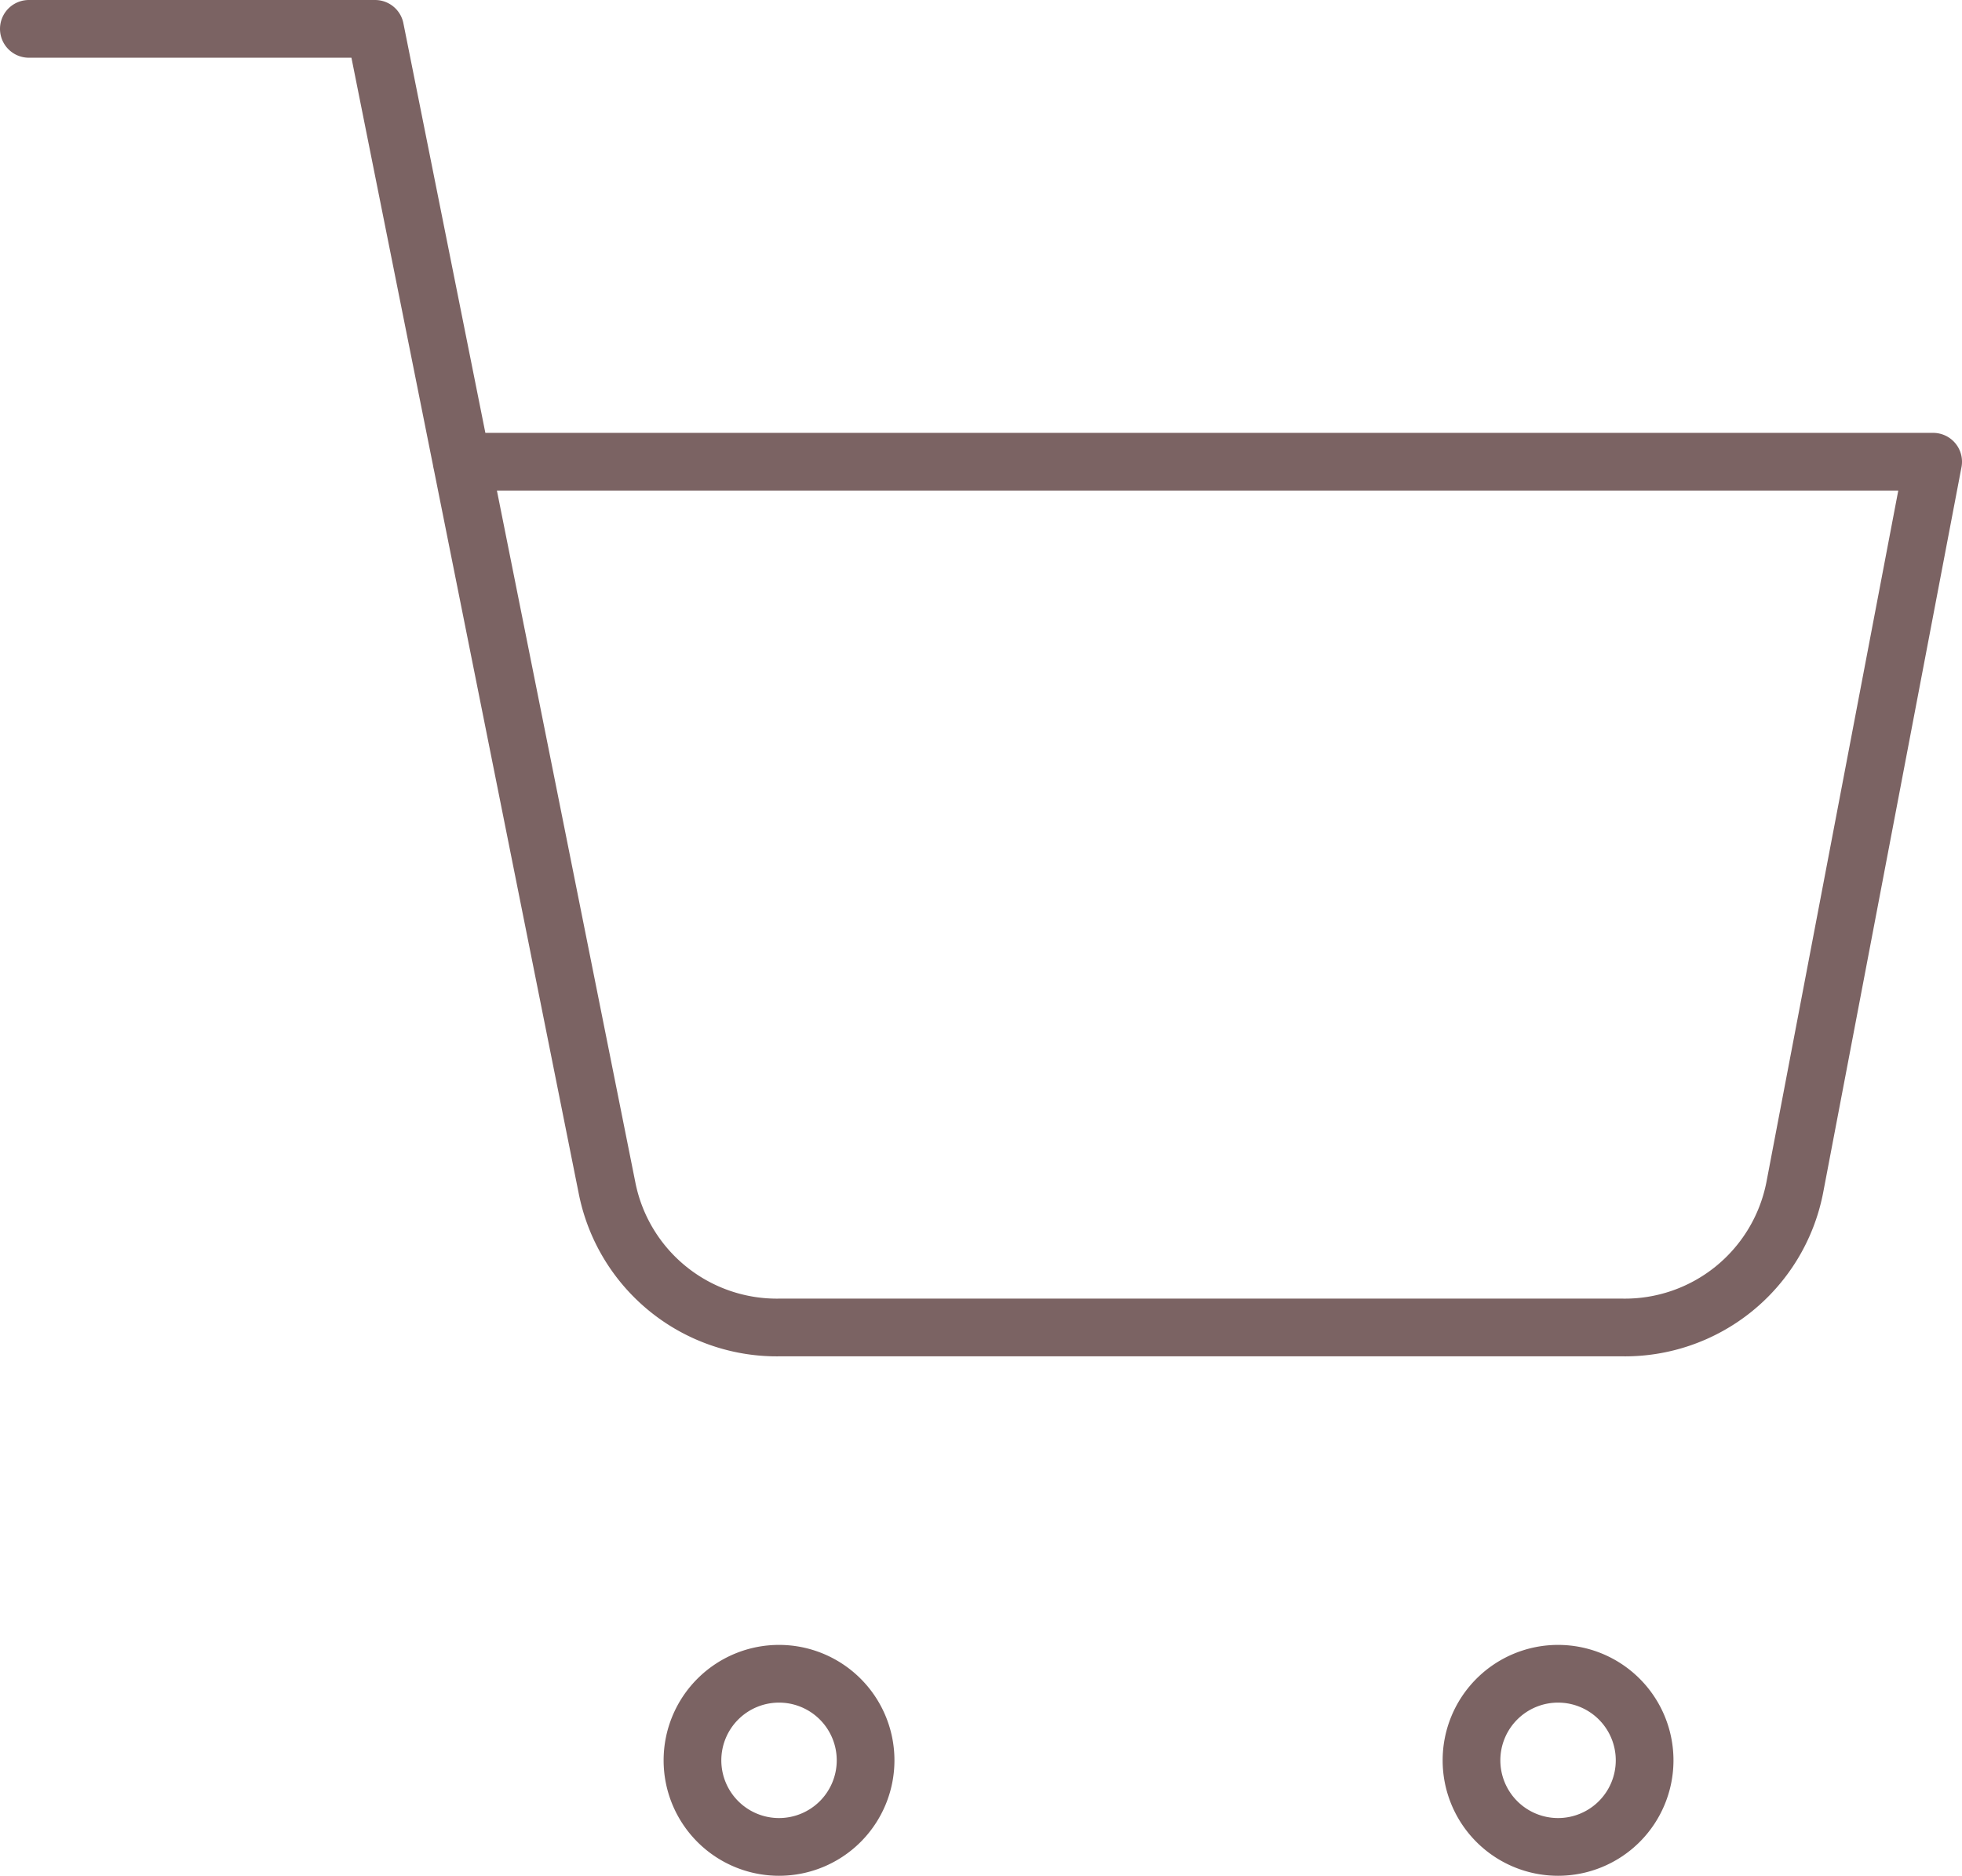 <svg xmlns="http://www.w3.org/2000/svg" width="34" height="32.5" viewBox="0 0 34 32.5">
  <g id="cart" transform="translate(-1 -1)">
    <path id="Path_71" data-name="Path 71" d="M15,31.5A1.5,1.5,0,1,1,13.5,30,1.5,1.5,0,0,1,15,31.5Z" transform="translate(1)" fill="none" stroke="#7b6363" stroke-linecap="round" stroke-linejoin="round" stroke-width="1"/>
    <path id="Path_72" data-name="Path 72" d="M31.5,31.5A1.5,1.5,0,1,1,30,30,1.5,1.5,0,0,1,31.5,31.5Z" transform="translate(-2)" fill="none" stroke="#7b6363" stroke-linecap="round" stroke-linejoin="round" stroke-width="1"/>
    <path id="Path_73" data-name="Path 73" d="M1.5,1.5h6l4.02,20.085a3,3,0,0,0,3,2.415H29.1a3,3,0,0,0,3-2.415L34.5,9H9" fill="none" stroke="#7b6363" stroke-linecap="round" stroke-linejoin="round" stroke-width="1"/>
  </g>
</svg>
